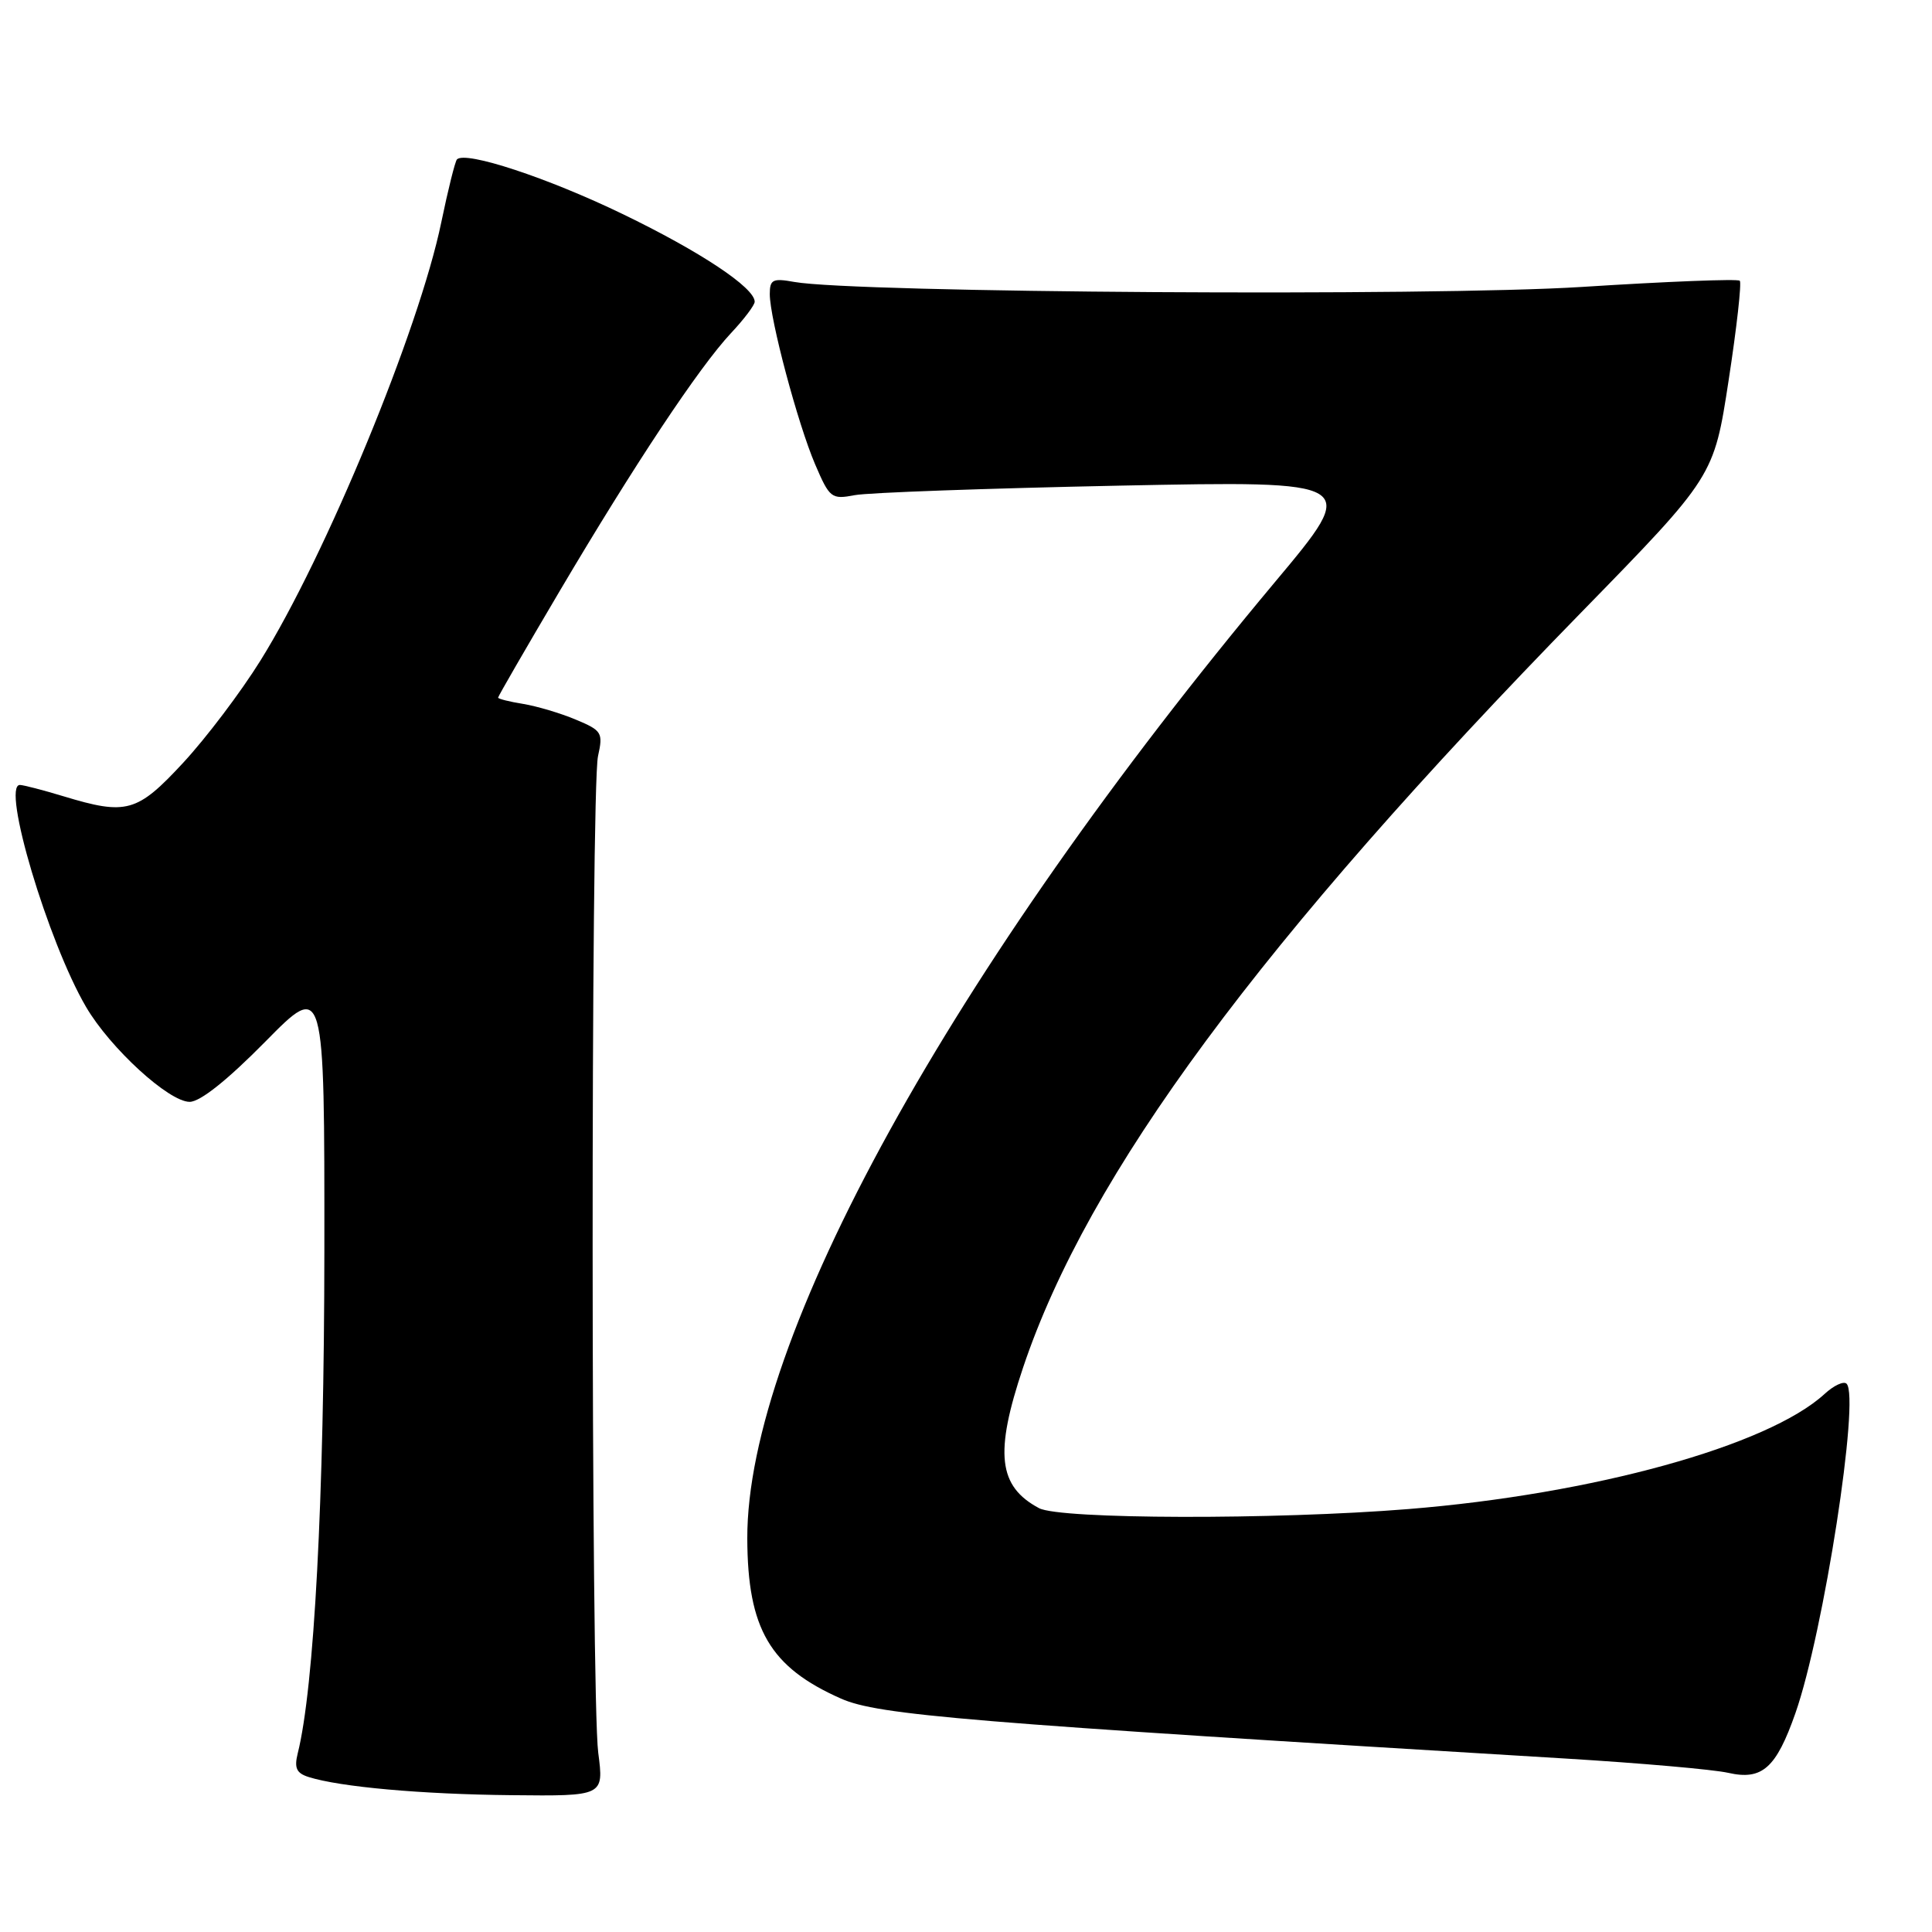 <?xml version="1.0" encoding="UTF-8" standalone="no"?>
<!DOCTYPE svg PUBLIC "-//W3C//DTD SVG 1.1//EN" "http://www.w3.org/Graphics/SVG/1.1/DTD/svg11.dtd" >
<svg xmlns="http://www.w3.org/2000/svg" xmlns:xlink="http://www.w3.org/1999/xlink" version="1.1" viewBox="0 0 256 256">
 <g >
 <path fill="currentColor"
d=" M 79.27 232.25 C 78.30 224.80 78.27 104.54 79.24 100.19 C 79.93 97.08 79.76 96.80 76.29 95.35 C 74.27 94.50 71.13 93.57 69.31 93.27 C 67.49 92.98 66.00 92.60 66.00 92.44 C 66.00 92.27 69.67 85.92 74.16 78.32 C 84.03 61.62 92.62 48.67 96.86 44.14 C 98.59 42.30 100.00 40.43 100.00 39.98 C 100.00 38.12 92.79 33.33 82.50 28.36 C 72.58 23.56 61.70 19.97 60.55 21.12 C 60.31 21.36 59.37 25.12 58.47 29.47 C 55.54 43.66 43.17 73.64 34.51 87.53 C 31.91 91.71 27.31 97.79 24.28 101.06 C 18.17 107.66 16.78 108.05 8.41 105.51 C 5.71 104.69 3.11 104.02 2.64 104.01 C 0.15 103.98 6.37 124.83 11.40 133.42 C 14.60 138.89 22.37 146.00 25.13 146.00 C 26.52 146.00 30.12 143.13 35.15 138.03 C 43.00 130.06 43.00 130.06 42.98 165.78 C 42.96 198.51 41.63 223.66 39.45 232.33 C 38.97 234.27 39.28 234.95 40.88 235.46 C 45.04 236.78 55.82 237.75 67.76 237.87 C 80.02 238.00 80.02 238.00 79.27 232.25 Z  M 237.91 226.98 C 241.64 216.33 246.48 185.14 244.68 183.35 C 244.30 182.97 242.98 183.58 241.75 184.72 C 234.25 191.58 211.11 197.98 186.60 199.96 C 168.91 201.39 140.46 201.32 137.68 199.84 C 132.26 196.95 131.76 192.54 135.56 181.22 C 144.17 155.56 166.93 124.77 209.50 81.17 C 227.10 63.14 227.10 63.14 229.05 50.41 C 230.13 43.40 230.79 37.46 230.53 37.20 C 230.27 36.93 220.85 37.30 209.61 38.02 C 189.65 39.29 113.33 38.80 105.25 37.36 C 102.39 36.84 102.00 37.04 102.00 38.97 C 102.00 42.24 105.71 56.16 108.01 61.53 C 109.93 66.01 110.17 66.20 113.26 65.61 C 115.04 65.27 130.83 64.71 148.34 64.35 C 180.17 63.71 180.17 63.71 168.96 77.10 C 126.06 128.38 98.95 177.52 99.02 203.86 C 99.06 215.84 102.02 220.91 111.43 225.07 C 116.37 227.26 127.94 228.22 207.50 233.02 C 217.40 233.62 227.07 234.47 229.00 234.91 C 233.50 235.93 235.35 234.29 237.91 226.98 Z "/>
</g>
</svg>
